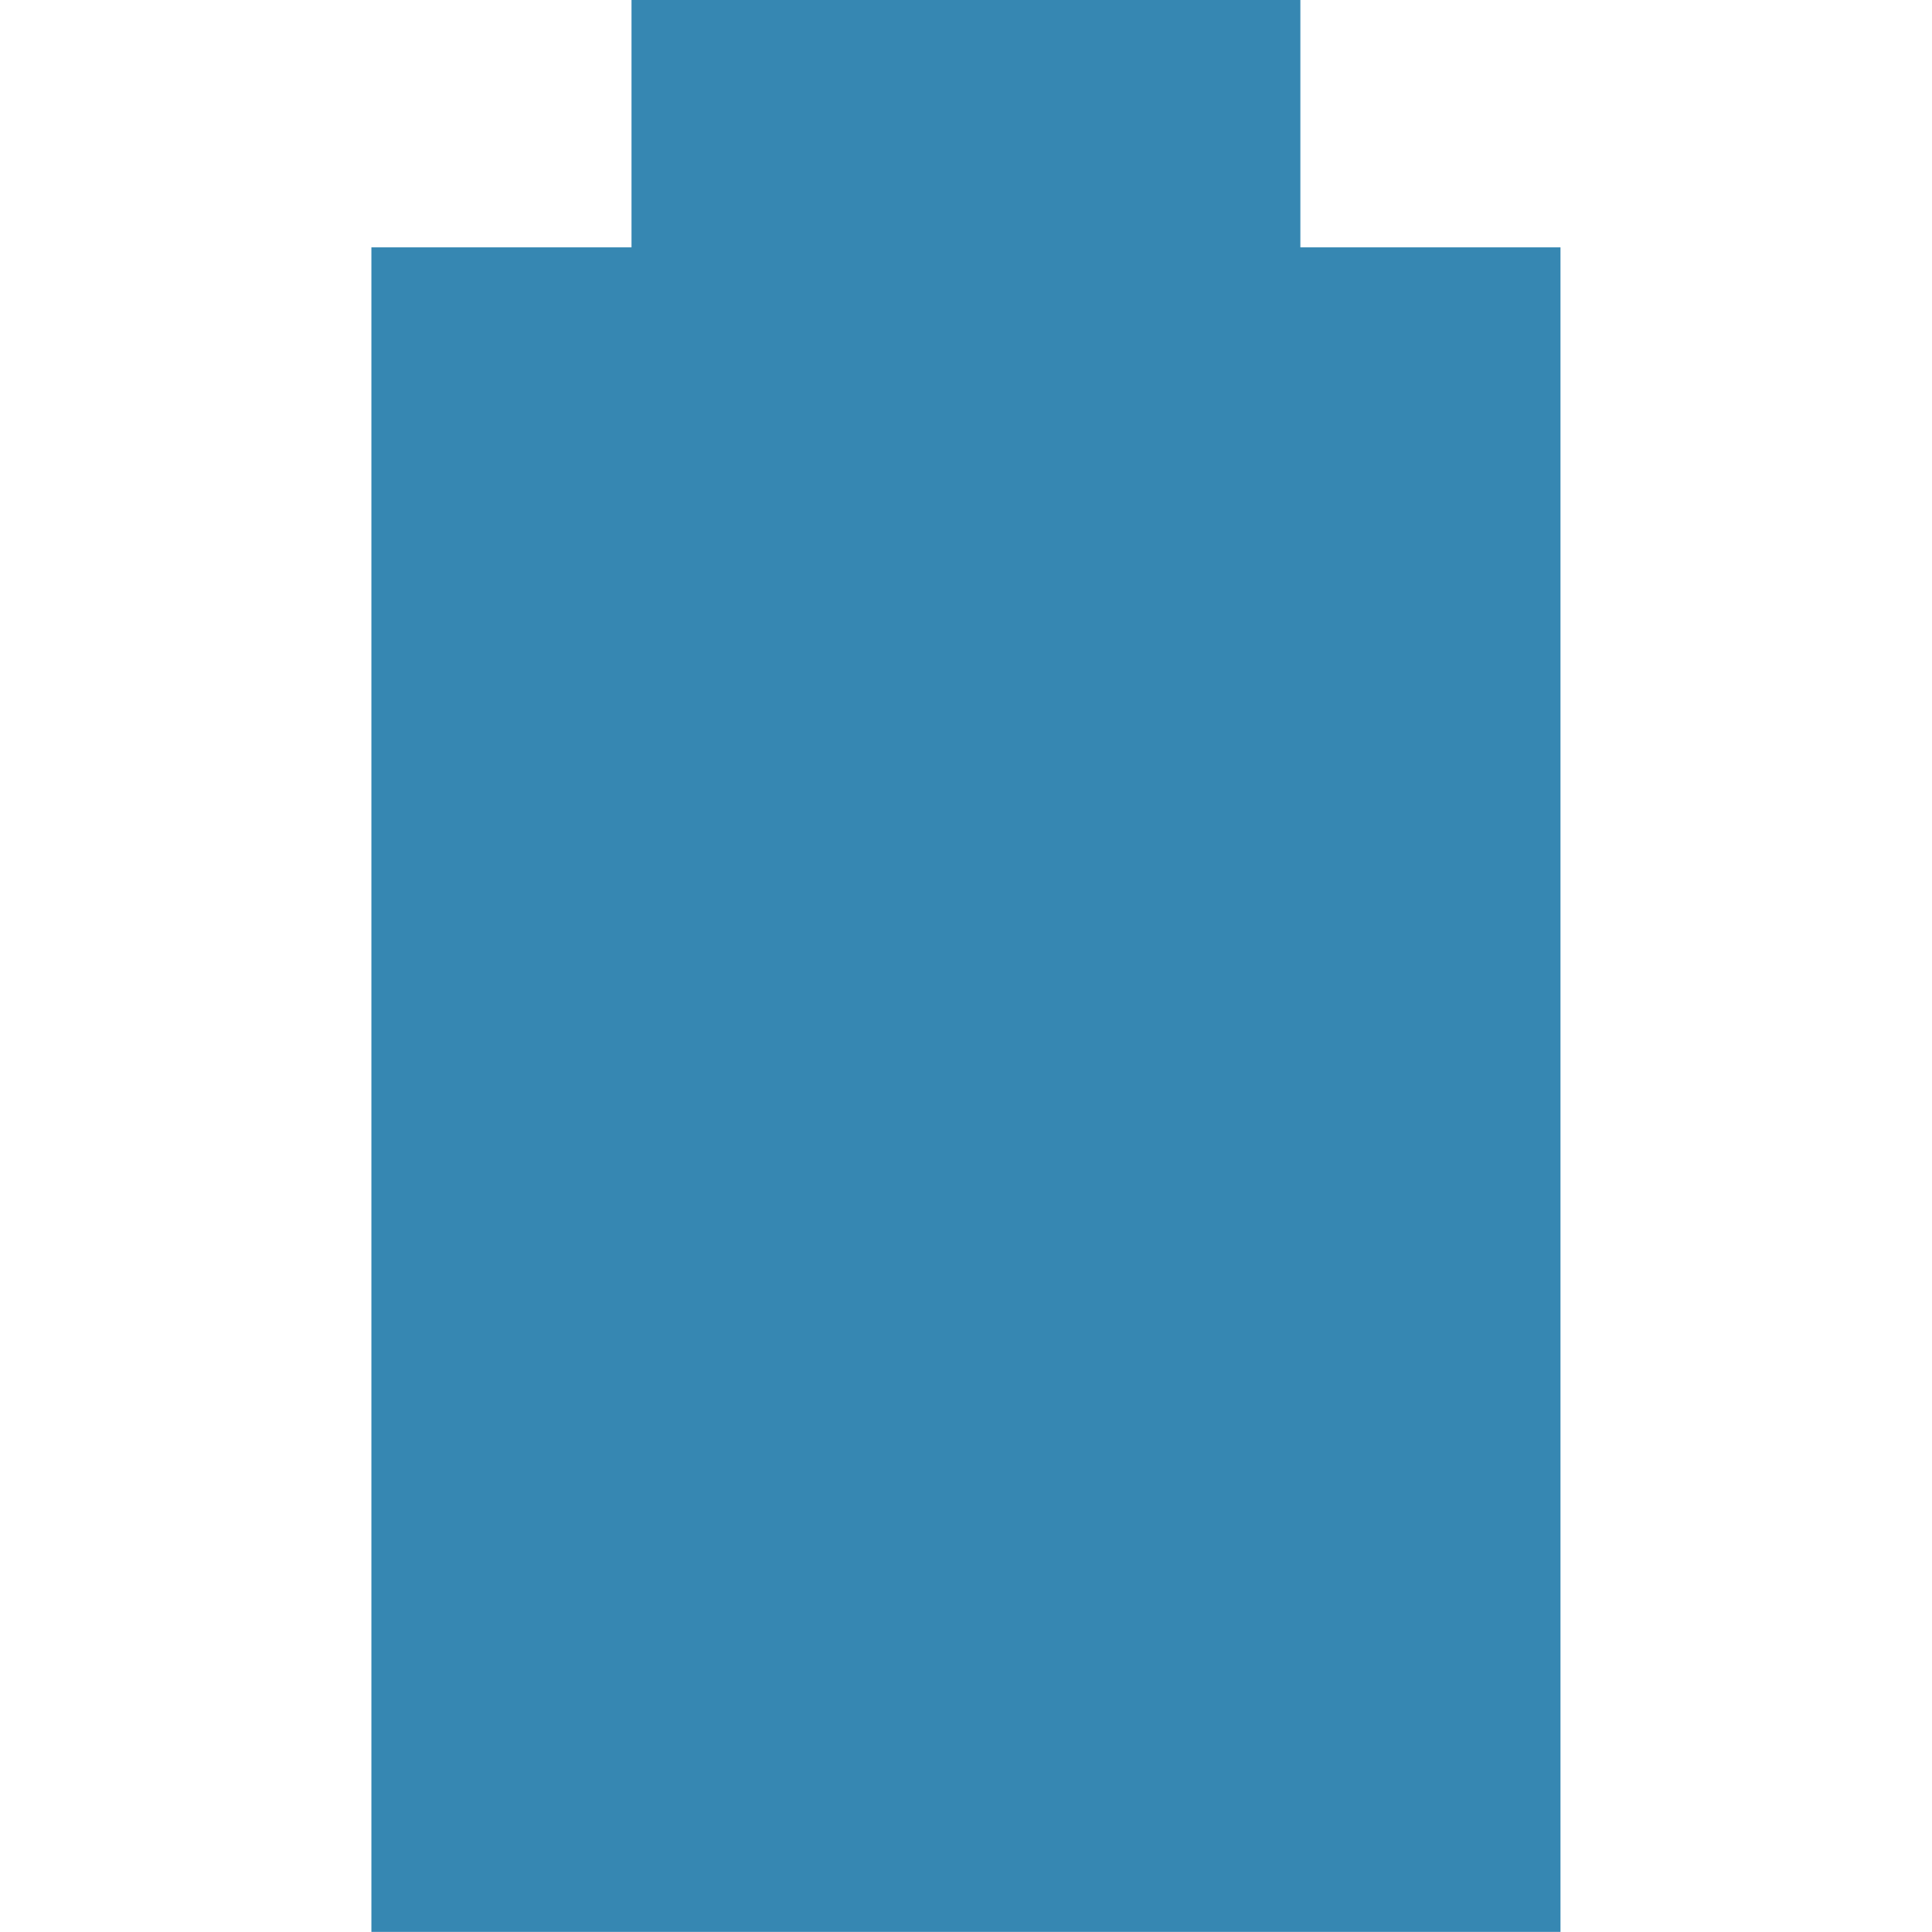 <?xml version="1.0" encoding="UTF-8" standalone="no"?>
<svg
   xmlns:dc="http://purl.org/dc/elements/1.1/"
   xmlns:cc="http://creativecommons.org/ns#"
   xmlns:rdf="http://www.w3.org/1999/02/22-rdf-syntax-ns#"
   xmlns:svg="http://www.w3.org/2000/svg"
   xmlns="http://www.w3.org/2000/svg"
   xmlns:sodipodi="http://sodipodi.sourceforge.net/DTD/sodipodi-0.dtd"
   xmlns:inkscape="http://www.inkscape.org/namespaces/inkscape"
   sodipodi:docname="battery.svg"
   inkscape:version="1.0 (4035a4fb49, 2020-05-01)"
   id="svg8"
   version="1.1"
   viewBox="0 0 1024 1024"
   height="1024mm"
   width="1024mm">
  <defs
     id="defs2" />
  <sodipodi:namedview
     inkscape:window-maximized="1"
     inkscape:window-y="-8"
     inkscape:window-x="-8"
     inkscape:window-height="987"
     inkscape:window-width="1680"
     showgrid="false"
     inkscape:document-rotation="0"
     inkscape:current-layer="layer1"
     inkscape:document-units="mm"
     inkscape:cy="1896.1057"
     inkscape:cx="2529.5189"
     inkscape:zoom="0.175"
     inkscape:pageshadow="2"
     inkscape:pageopacity="0.0"
     borderopacity="1.0"
     bordercolor="#666666"
     pagecolor="#ffffff"
     id="base" />
  <g
     id="layer1"
     inkscape:groupmode="layer"
     inkscape:label="Layer 1">
    <g
       transform="matrix(1.313,0,0,1.313,-160.288,-196.537)"
       style="stroke-width:1;stroke-miterlimit:4;stroke-dasharray:none"
       id="g841">
      <path
         id="rect833"
         style="fill:#3687b2;stroke:none;stroke-width:1;stroke-miterlimit:4;stroke-dasharray:none"
         d="m 272,249.535 h 480 v 680 H 272 Z" />
      <path
         sodipodi:nodetypes="ccccc"
         id="rect835"
         style="fill:#3687b2;stroke:none;stroke-width:1;stroke-miterlimit:4;stroke-dasharray:none"
         d="M 377,149.679 H 647 V 276.162 H 377 Z" />
    </g>
  </g>
</svg>
